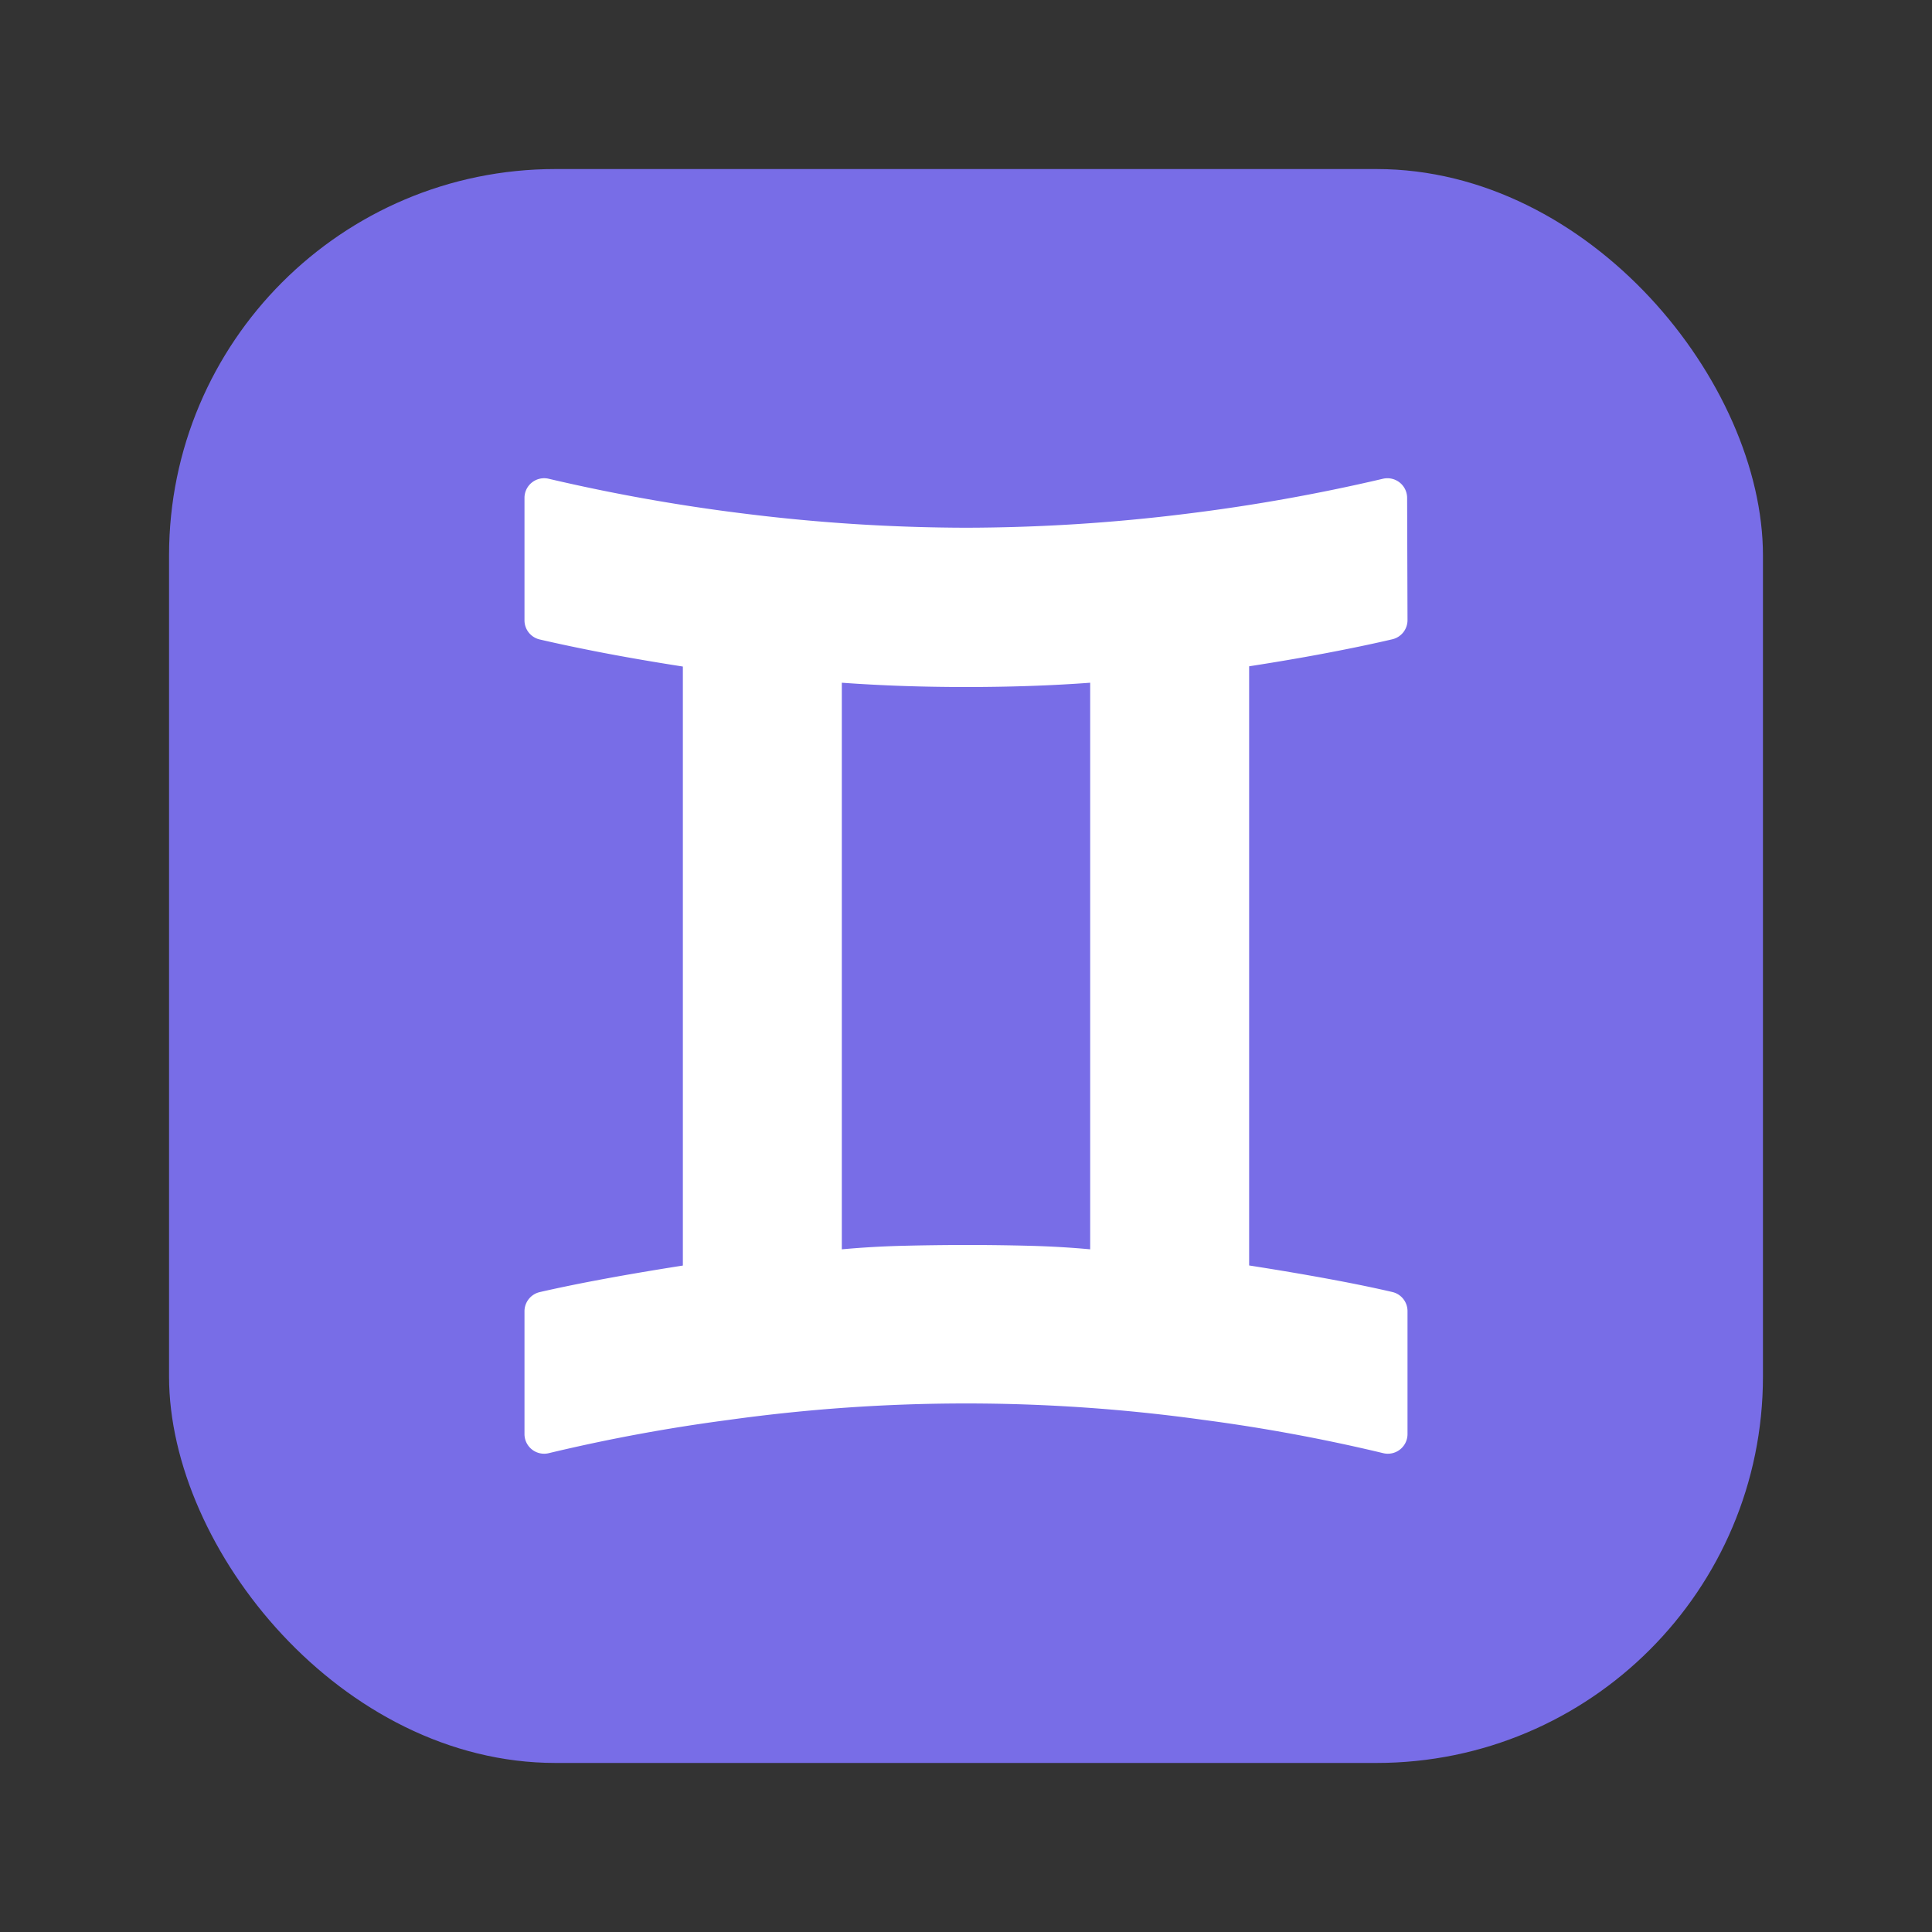<svg id="Layer_1" data-name="Layer 1" xmlns="http://www.w3.org/2000/svg" viewBox="0 0 40 40"><rect x="0" y="0" width="40" height="40" fill="#333333" stroke="none"/><defs><style>.cls-1{fill:#786de7;}.cls-2{fill:#fff;}.cls-3{fill:none;}</style></defs><rect class="cls-1" x="3.5" y="3.5" width="33" height="33" rx="8"/><path class="cls-2" d="M29.141,12.835a.407.407,0,0,1-.312.4q-.512.12-1.138.242-.825.162-1.829.318V26.2q1,.156,1.829.313.627.118,1.137.237a.406.406,0,0,1,.313.4v2.535a.407.407,0,0,1-.508.4,36.327,36.327,0,0,0-3.719-.688,35.638,35.638,0,0,0-9.822,0,36.313,36.313,0,0,0-3.725.688.407.407,0,0,1-.508-.4V27.152a.408.408,0,0,1,.314-.4q.518-.119,1.141-.237.821-.156,1.824-.313V13.8q-1-.156-1.824-.318-.624-.123-1.142-.243a.407.407,0,0,1-.313-.4V10.312a.407.407,0,0,1,.5-.4,38.187,38.187,0,0,0,4.075.725,37.494,37.494,0,0,0,4.568.289,37.373,37.373,0,0,0,4.562-.289,38.209,38.209,0,0,0,4.069-.725.408.408,0,0,1,.5.4Zm-6.57,1.3q-.6.045-1.249.067t-1.316.022q-.681,0-1.317-.022t-1.26-.067V25.866q.624-.057,1.26-.073t1.317-.017q.669,0,1.316.017t1.249.073Z"/><rect class="cls-3" width="40" height="40" transform="translate(40 40) rotate(-180)"/></svg>